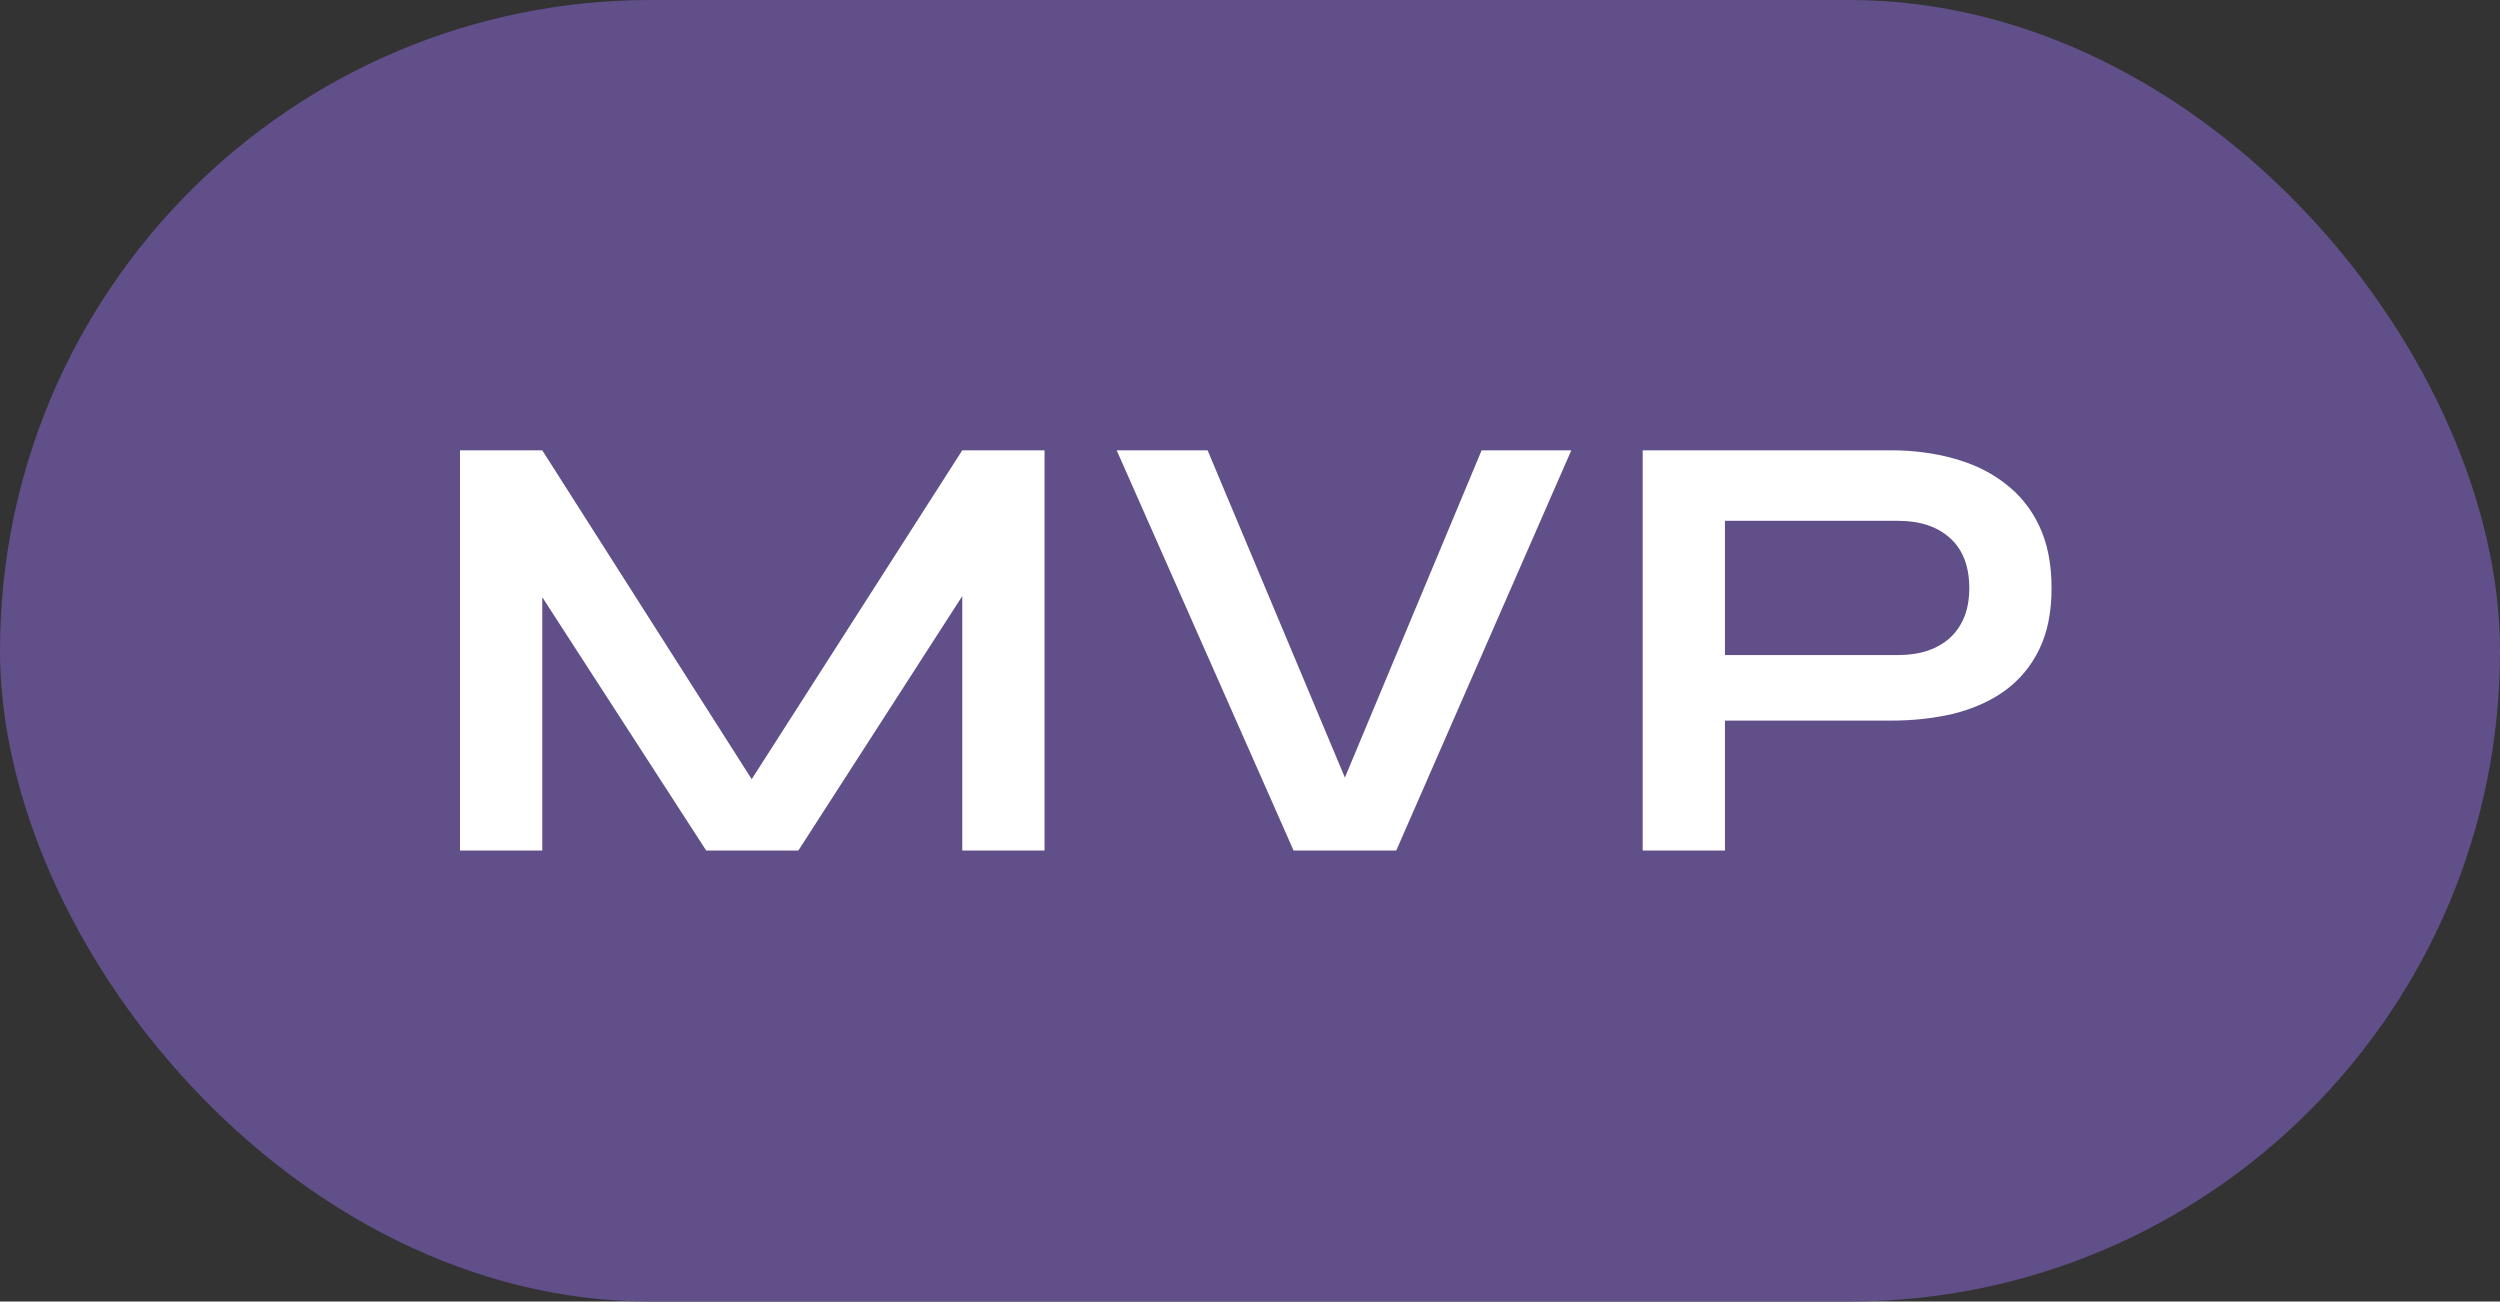 <svg width="194" height="101" viewBox="0 0 194 101" fill="none" xmlns="http://www.w3.org/2000/svg">
<rect x="0" y="0" width="194" height="101" fill="#333333" stroke="none"/>
<rect width="194" height="101" rx="50.5" fill="#614F89"/>
<path d="M59.84 62.832H56.816L74.672 34.944H81.056V66H74.672V43.44L76.208 43.872L61.952 66H54.8L40.544 43.968L42.08 43.536V66H35.696V34.944H42.08L59.84 62.832ZM100.382 66L86.654 34.944H93.71L105.47 62.976H103.262L114.974 34.944H121.934L108.35 66H100.382ZM133.089 55.92V50.832H147.297C148.993 50.832 150.337 50.384 151.329 49.488C152.321 48.56 152.817 47.28 152.817 45.648C152.817 43.952 152.321 42.656 151.329 41.76C150.337 40.864 148.993 40.416 147.297 40.416H133.857V66H127.473V34.944H146.721C148.449 34.944 150.065 35.152 151.569 35.568C153.105 35.984 154.433 36.624 155.553 37.488C156.705 38.352 157.601 39.456 158.241 40.8C158.881 42.144 159.201 43.76 159.201 45.648C159.201 47.504 158.881 49.088 158.241 50.4C157.601 51.712 156.705 52.784 155.553 53.616C154.433 54.416 153.105 55.008 151.569 55.392C150.065 55.744 148.449 55.92 146.721 55.92H133.089Z" fill="white"/>
</svg>
